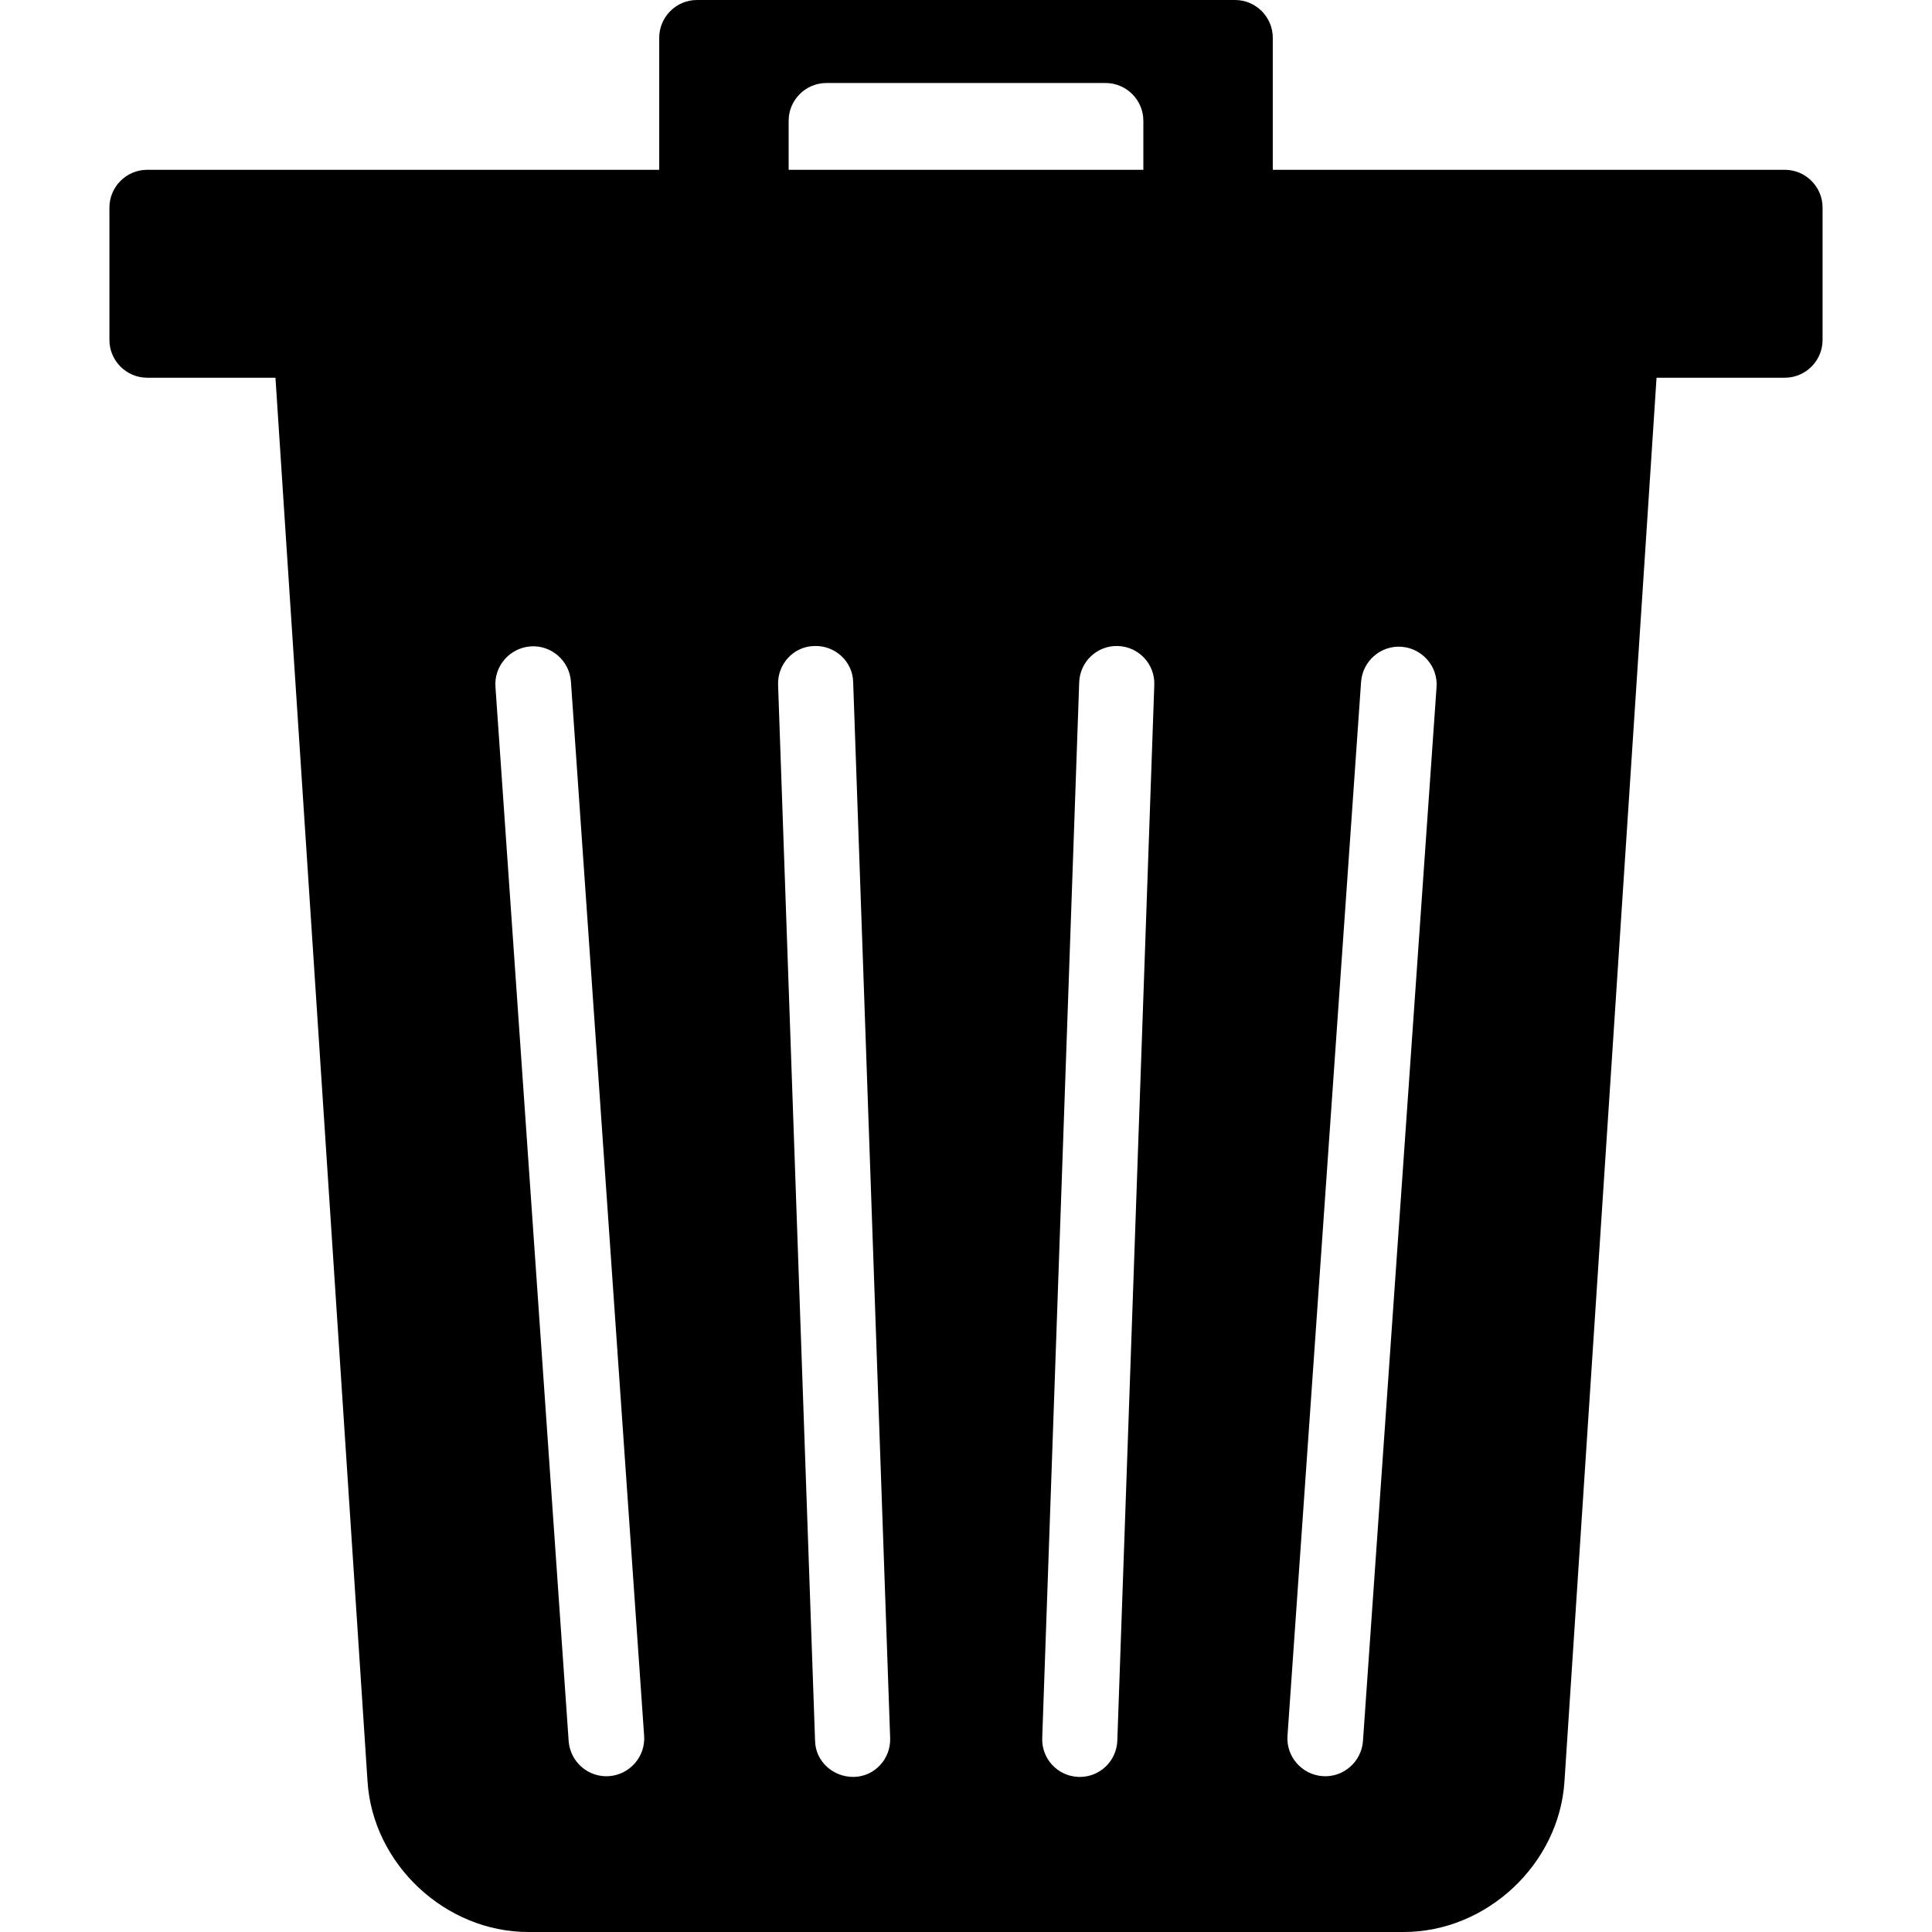 <?xml version="1.0" encoding="utf-8"?>
<!-- Generator: Adobe Illustrator 22.1.0, SVG Export Plug-In . SVG Version: 6.00 Build 0)  -->
<svg version="1.1" id="Layer_1" xmlns="http://www.w3.org/2000/svg" xmlns:xlink="http://www.w3.org/1999/xlink" x="0px" y="0px"
	 viewBox="0 0 512 512" style="enable-background:new 0 0 512 512;" xml:space="preserve">
<path d="M473,45H337.3V10c0-5.5-4.5-10-10-10H184.7c-5.5,0-10,4.5-10,10v35H39c-5.5,0-10,4.5-10,10v35.1c0,5.5,4.5,10,10,10h34
	l2.6,39.8l21.8,332.2C98.8,494,118,512,140,512h232c22,0,41.2-18,42.6-39.9l21.8-332.2l2.6-39.8h34c5.5,0,10-4.5,10-10V55
	C483,49.5,478.5,45,473,45z M161.4,470.7c-5.5,0.4-10.3-3.8-10.7-9.3L131.3,182c-0.4-5.5,3.8-10.3,9.3-10.7s10.3,3.8,10.7,9.3
	L170.7,460C171.1,465.5,166.9,470.3,161.4,470.7z M209,32c0-5.5,4.5-10,10-10h74c5.5,0,10,4.5,10,10v13h-94V32z M226.3,470.9
	c-5.5,0.1-10.2-4.1-10.3-9.6l-9.8-279.8c-0.2-5.5,4.1-10.2,9.6-10.3c5.5-0.2,10.2,4.1,10.3,9.6l9.8,279.8
	C236.1,466.1,231.8,470.8,226.3,470.9z M296.1,461.3c-0.2,5.5-4.8,9.8-10.3,9.6c-5.5-0.2-9.8-4.8-9.6-10.3l9.8-279.8
	c0.2-5.5,4.8-9.8,10.3-9.6s9.8,4.8,9.6,10.3L296.1,461.3z M380.7,182.1l-19.5,279.3c-0.4,5.5-5.2,9.7-10.7,9.3s-9.7-5.2-9.3-10.7
	l19.5-279.3c0.4-5.5,5.2-9.7,10.7-9.3C376.9,171.8,381.1,176.6,380.7,182.1z"/>
</svg>
